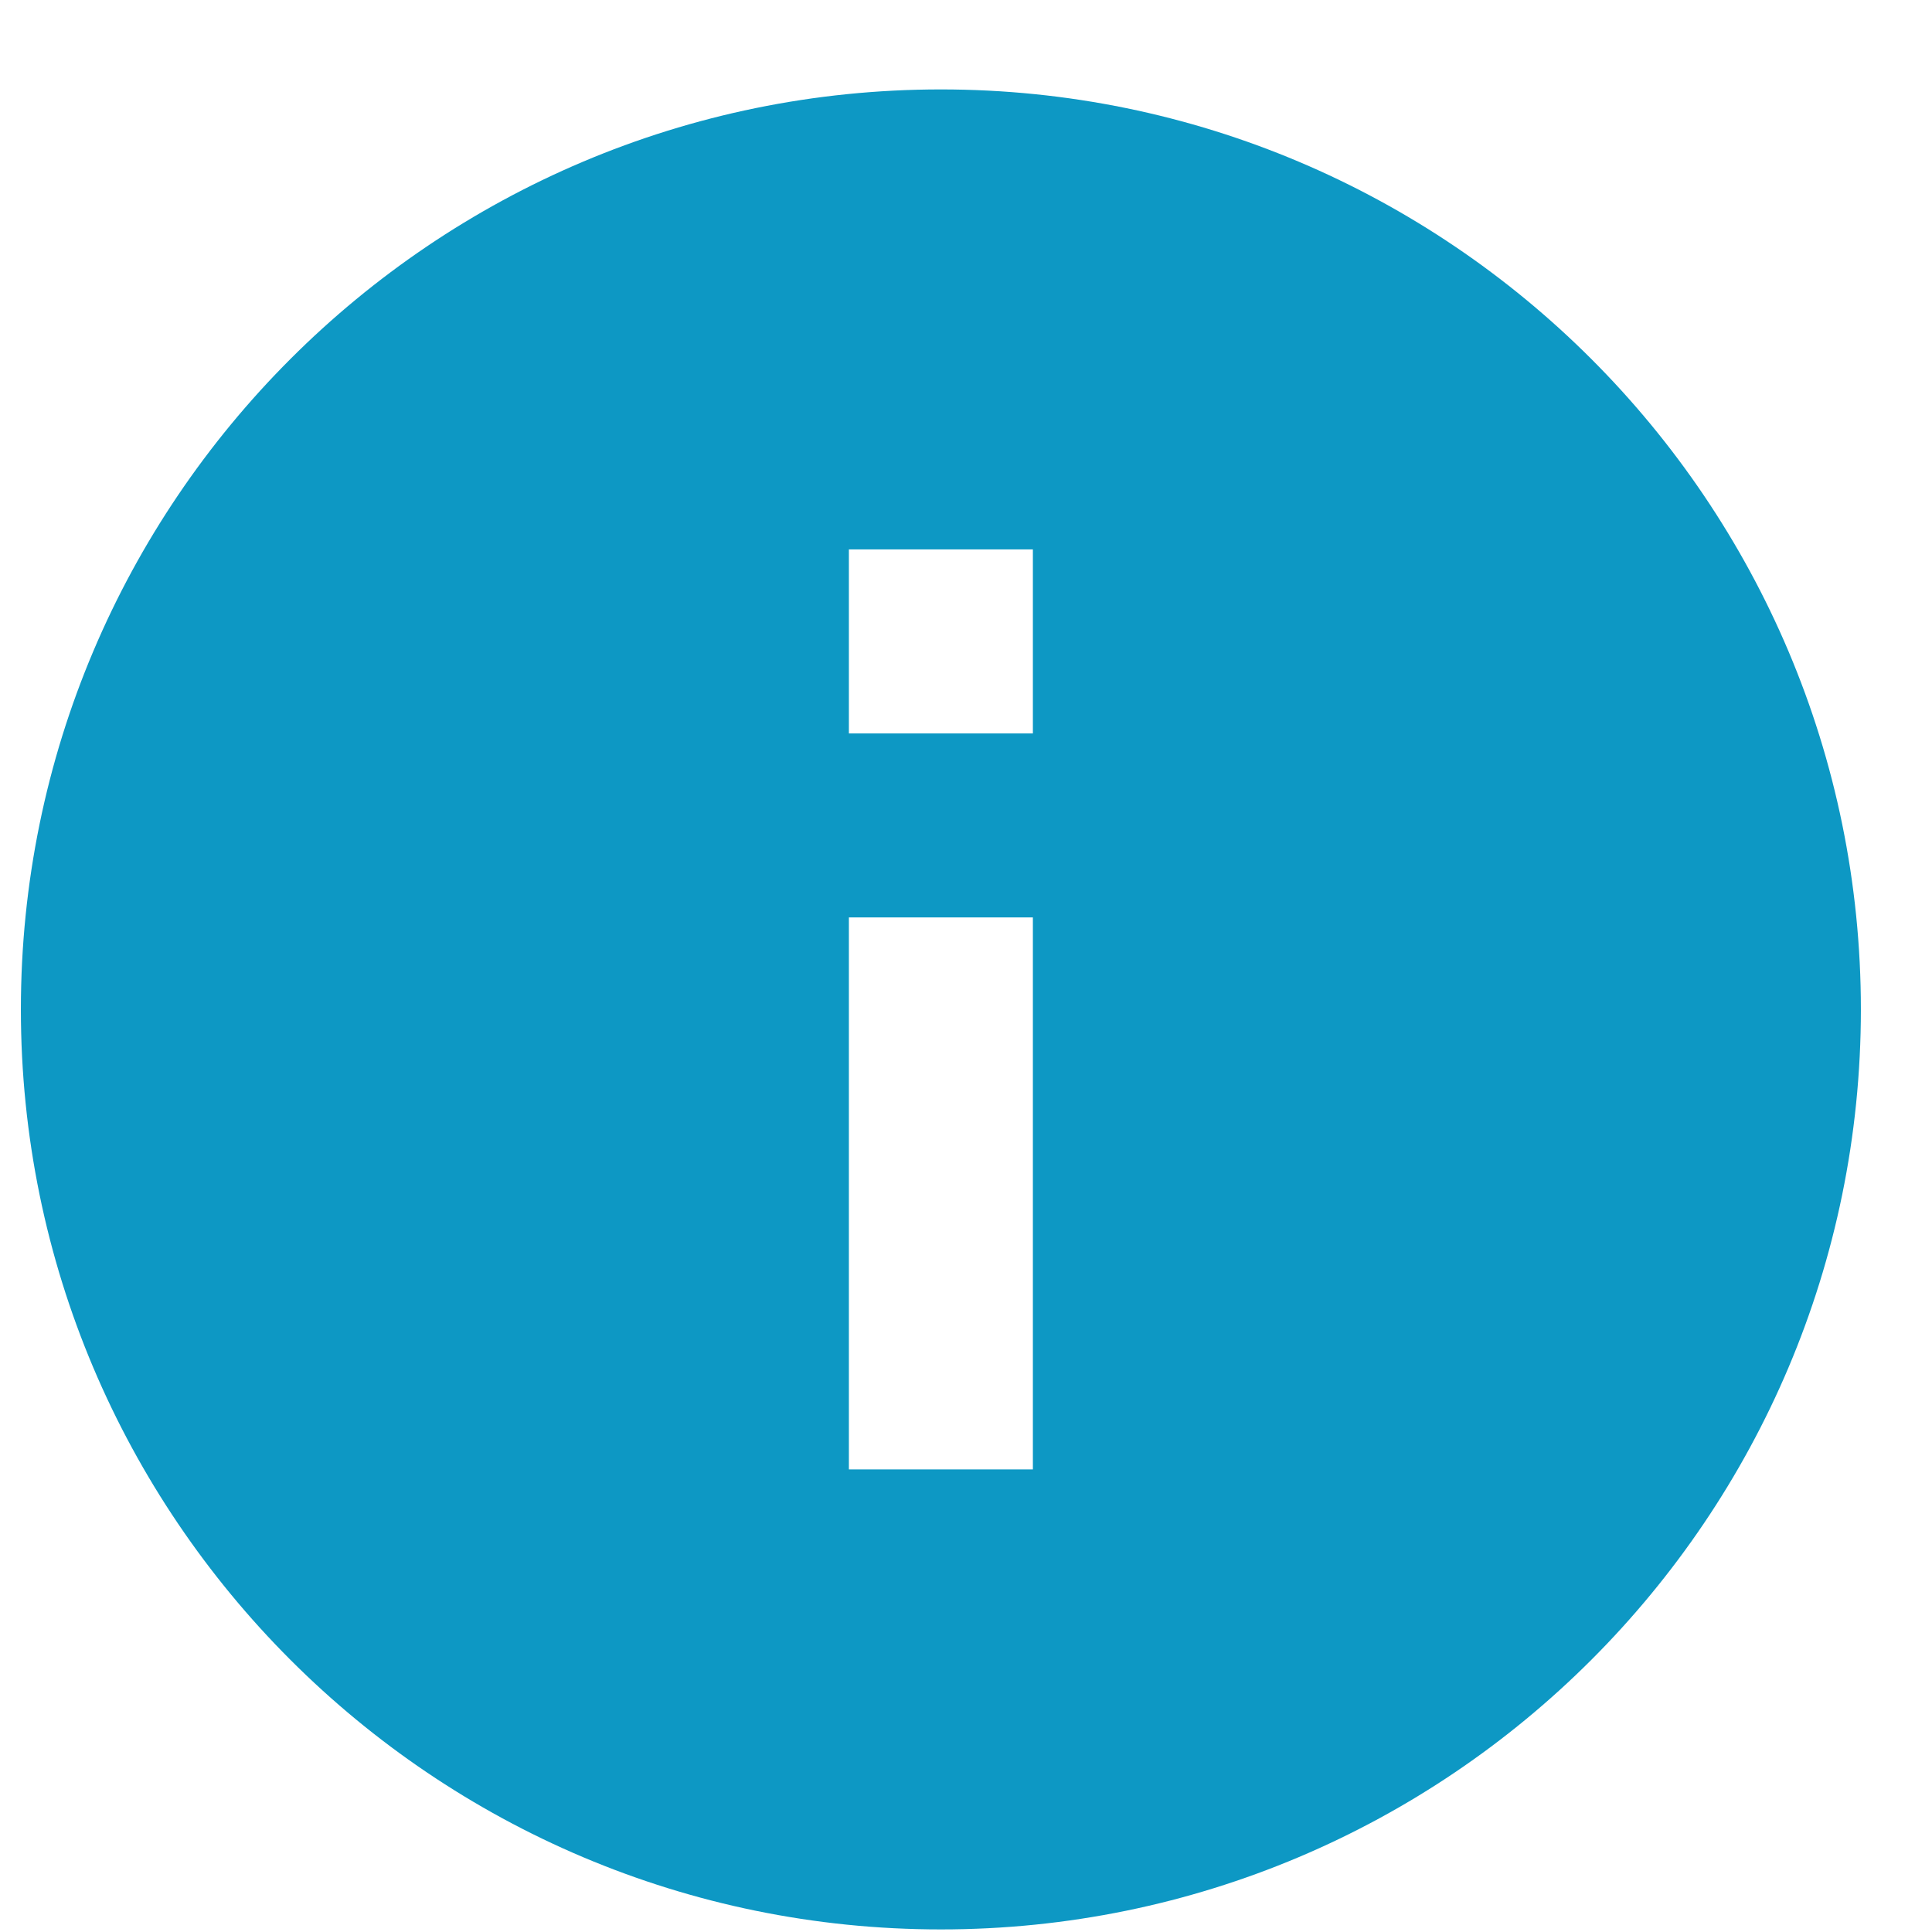 <svg width="21" height="21" viewBox="0 0 21 21" fill="none" xmlns="http://www.w3.org/2000/svg">
<path d="M10.227 0.972C4.707 0.972 0.227 5.452 0.227 10.972C0.227 16.492 4.707 20.972 10.227 20.972C15.747 20.972 20.227 16.492 20.227 10.972C20.227 5.452 15.747 0.972 10.227 0.972ZM11.227 15.972H9.227V9.972H11.227V15.972ZM11.227 7.972H9.227V5.972H11.227V7.972Z" fill="#0D98C4"/>
</svg>
